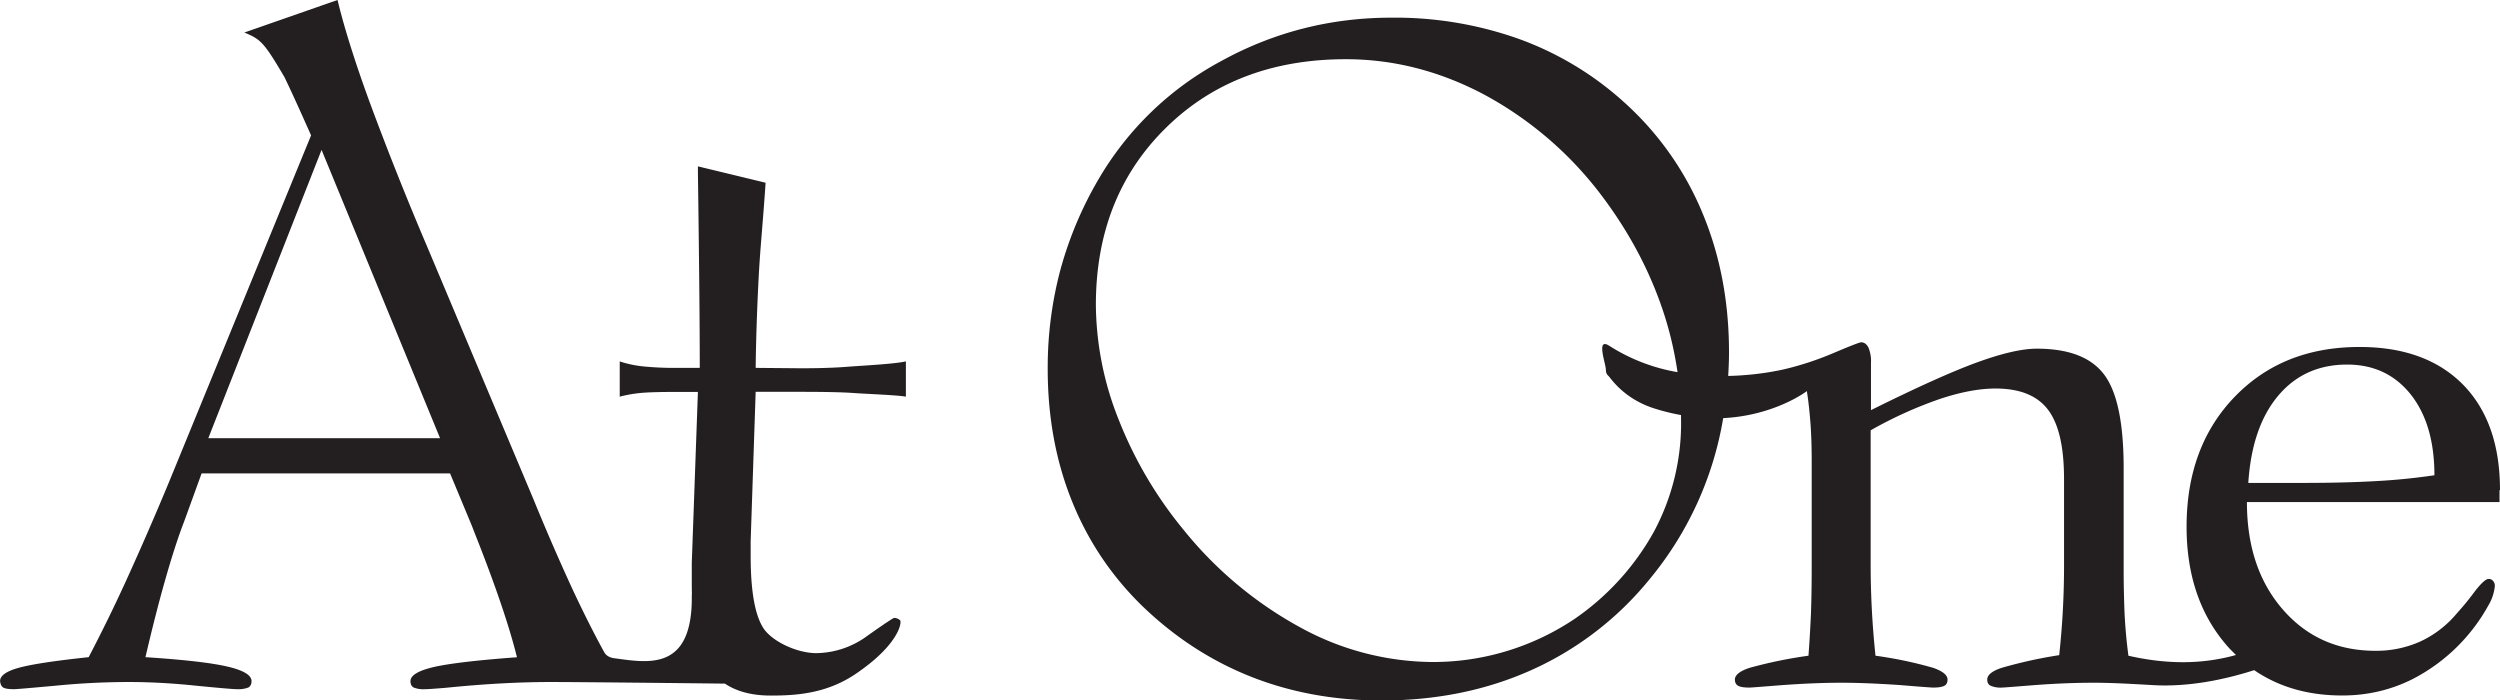 <svg xmlns="http://www.w3.org/2000/svg" width="30.989" height="8.682" viewBox="14.278 4 30.989 8.682"><path fill="#231F20" d="M45.267 10.075c0-.56-.153-.995-.458-1.307-.307-.311-.734-.467-1.283-.467-.636 0-1.15.206-1.548.618-.396.411-.596.947-.596 1.61 0 .622.18 1.126.536 1.514l.076.076c-.293.082-.73.147-1.333.009a6.445 6.445 0 01-.047-.509 13.045 13.045 0 01-.012-.581V9.804c0-.56-.08-.946-.242-1.161-.161-.214-.438-.321-.835-.321-.183 0-.429.057-.74.17-.31.113-.748.31-1.315.592v-.587a.434.434 0 00-.032-.19c-.023-.043-.053-.064-.09-.064-.019 0-.132.044-.34.132a3.788 3.788 0 01-.629.206c-.033.006-.306.071-.679.079.006-.098.01-.194.01-.293 0-.628-.11-1.206-.332-1.734a3.792 3.792 0 00-.963-1.361 3.935 3.935 0 00-1.305-.788 4.573 4.573 0 00-1.585-.265c-.758 0-1.463.181-2.115.541a3.877 3.877 0 00-1.514 1.46 4.63 4.63 0 00-.475 1.129 4.716 4.716 0 00-.156 1.225c0 .587.098 1.127.293 1.619.195.492.482.927.862 1.302.405.395.858.691 1.357.89.5.199 1.042.298 1.626.298.684 0 1.309-.128 1.873-.384a3.99 3.99 0 001.451-1.121 4.213 4.213 0 00.911-1.995c.644-.033 1.037-.335 1.037-.335.021.13.035.269.046.414.01.146.014.296.014.447v1.33c0 .202-.003.39-.009.566-.008.178-.018.352-.031.523a5.626 5.626 0 00-.729.15c-.122.04-.183.09-.183.145 0 .038.014.063.041.078s.075.022.141.022c.019 0 .155-.011.409-.031.253-.018.496-.029.729-.029.233 0 .477.012.729.029.253.021.39.031.408.031.066 0 .112-.008.139-.022s.04-.04.04-.078c0-.055-.061-.104-.179-.145a5.072 5.072 0 00-.714-.15 10.79 10.79 0 01-.06-1.09V9.334a5.12 5.12 0 01.856-.388c.259-.086.488-.13.692-.13.3 0 .516.087.649.261.134.175.2.461.2.86v1.1a10.195 10.195 0 01-.06 1.084 5.649 5.649 0 00-.712.157c-.12.039-.18.089-.18.145 0 .037.013.063.042.077a.312.312 0 00.141.023c.02 0 .154-.011.408-.031.253-.019.496-.029.729-.029.232 0 .477.015.73.029.503.031.991-.099 1.259-.185.305.209.668.314 1.091.314.312 0 .603-.068.87-.202a2.247 2.247 0 00.941-.913.576.576 0 00.081-.241.09.09 0 00-.021-.063.07.07 0 00-.056-.026c-.037 0-.103.062-.194.185a3.213 3.213 0 01-.194.235 1.304 1.304 0 01-.453.353 1.33 1.33 0 01-.56.118c-.472 0-.854-.171-1.151-.513s-.444-.785-.444-1.331h3.131v-.147h.006zm-10.488.516a3.186 3.186 0 01-.982 1.08 3.147 3.147 0 01-1.768.535 3.445 3.445 0 01-1.628-.426 4.82 4.82 0 01-1.449-1.209 5.063 5.063 0 01-.806-1.366 3.904 3.904 0 01-.284-1.424c0-.893.288-1.624.865-2.193.576-.569 1.322-.854 2.234-.854.582 0 1.146.142 1.691.426a4.496 4.496 0 011.441 1.214c.333.432.587.888.761 1.37.104.286.175.575.218.869a2.282 2.282 0 01-.845-.326c-.17-.111-.043.223-.043.298 0 .033.011.057.031.074.021.015.176.276.56.401.118.038.23.065.34.085l.001.075a2.843 2.843 0 01-.337 1.371zm8.943-.627c-.267.015-.568.022-.904.022h-.671c.03-.461.152-.82.369-1.079.216-.258.502-.388.856-.388.329 0 .592.124.789.371.195.247.293.58.293 1.001a7.708 7.708 0 01-.732.073zM23.645 8.857h.559c.307 0 .527.005.659.015s.542.025.644.045v-.438c-.121.032-.551.054-.707.066-.155.013-.354.02-.596.02l-.559-.005c.004-.338.016-.704.036-1.098.02-.394.051-.658.087-1.197l-.839-.203v.067c.015 1.094.023 1.904.023 2.431h-.266a3.92 3.92 0 01-.433-.018 1.371 1.371 0 01-.293-.062v.437a1.6 1.6 0 01.249-.045c.097-.01.255-.014.477-.014h.243l-.076 2.121v.218c0 .057 0 .112.002.166l-.002.007c.017.959-.543.845-.962.789-.081-.011-.111-.053-.123-.074-.13-.237-.262-.5-.397-.789a27.6 27.6 0 01-.481-1.109L19.57 7.05a39.644 39.644 0 01-.713-1.792c-.182-.5-.314-.92-.395-1.258l-1.155.403c.199.085.237.109.498.555.097.201.205.441.329.72l-1.76 4.295a38.57 38.57 0 01-.527 1.212 19.42 19.42 0 01-.47.961c-.423.045-.713.089-.867.132-.154.042-.231.098-.231.164.004.041.018.068.04.081s.067.02.133.02c.031 0 .204-.015.521-.044a9.3 9.3 0 01.905-.045c.253 0 .526.014.823.045.295.029.467.044.516.044a.349.349 0 00.14-.021c.026-.016.039-.042.039-.079 0-.074-.101-.135-.302-.181-.202-.047-.54-.085-1.013-.116.088-.379.173-.708.253-.987s.155-.51.226-.693l.217-.598h3.08l.272.654.028.073c.26.654.436 1.173.529 1.552-.505.037-.852.079-1.039.123-.188.045-.281.103-.281.173 0 .037.012.063.039.079a.323.323 0 00.139.021c.037 0 .122-.006.257-.017.471-.048.907-.072 1.308-.072.325 0 1.557.013 2.155.02.146.098.335.148.57.148.33 0 .719-.027 1.093-.298.5-.351.53-.613.509-.634a.103.103 0 00-.075-.03c-.011 0-.12.072-.327.218a1.086 1.086 0 01-.636.218c-.247 0-.557-.15-.66-.314-.103-.163-.155-.46-.155-.888v-.189l.062-1.848zm-6.785.575l1.404-3.574 1.469 3.574H16.86z"/></svg>